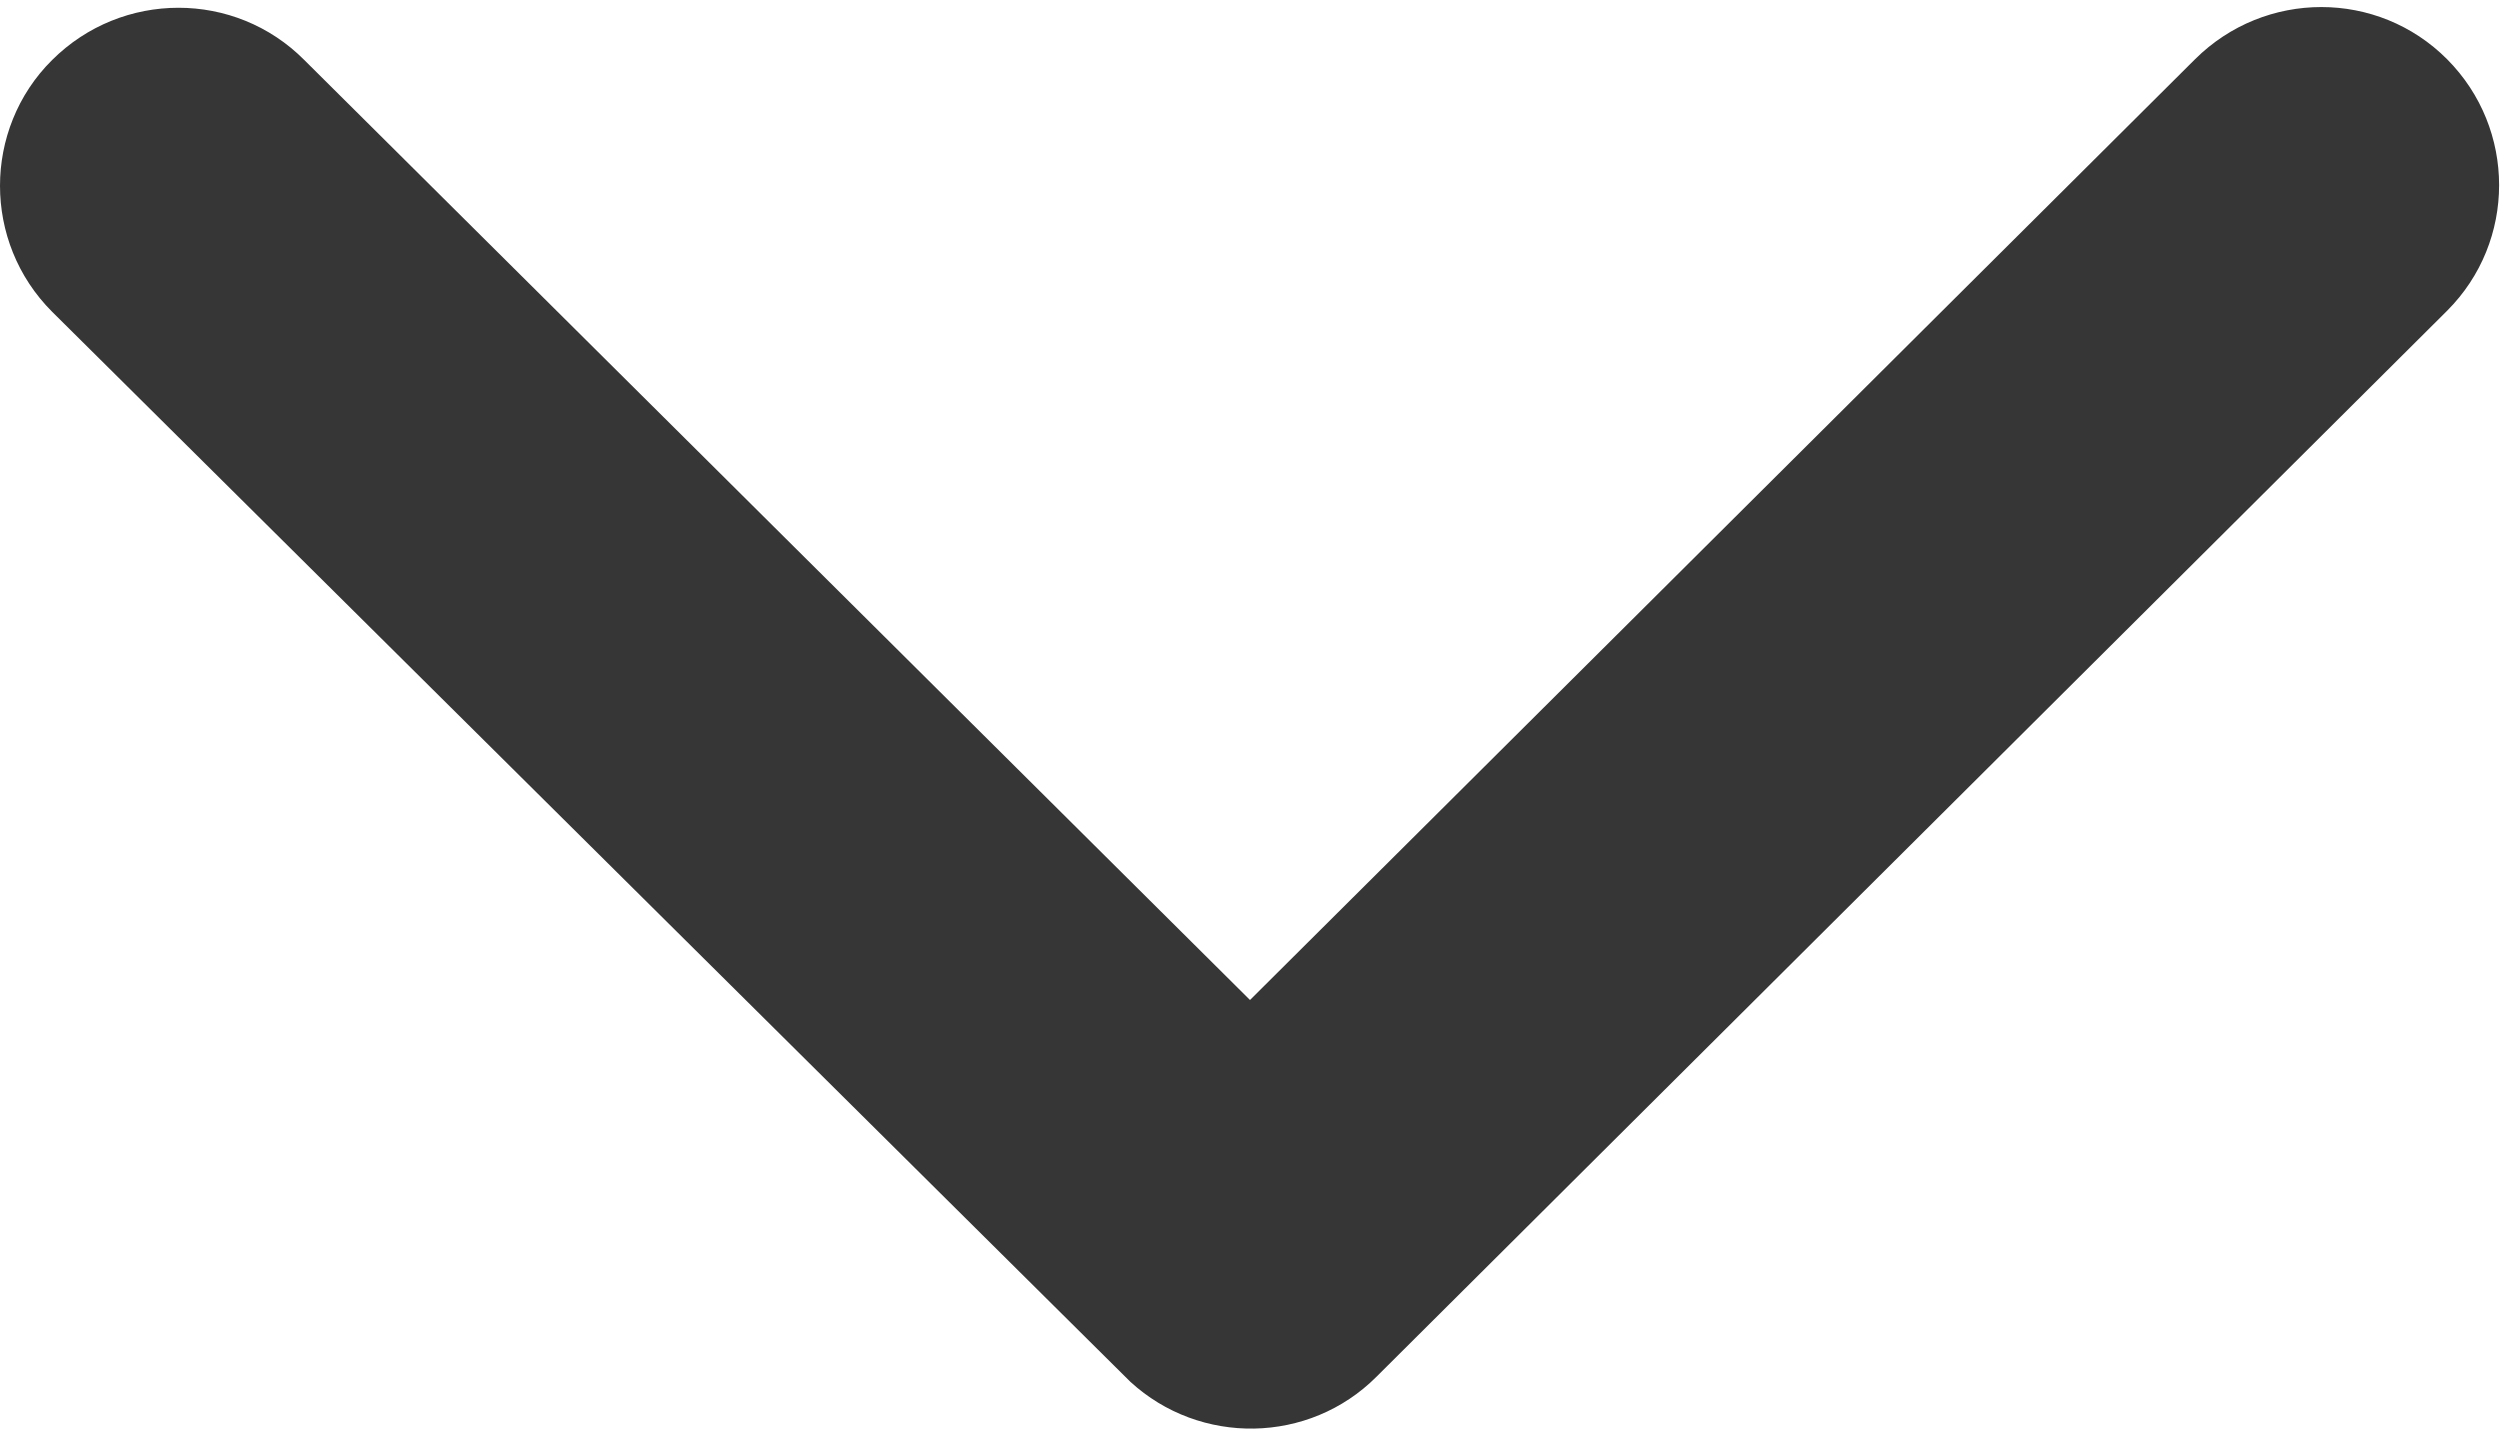 <svg width="7" height="4" viewBox="0 0 7 4" fill="none" xmlns="http://www.w3.org/2000/svg">
<path d="M3.5 2.8L6.146 0.166C6.342 -0.029 6.658 -0.029 6.852 0.166C7.046 0.361 7.046 0.676 6.852 0.87L3.854 3.855C3.665 4.044 3.36 4.048 3.165 3.869L0.146 0.873C0.048 0.775 0 0.647 0 0.52C0 0.394 0.048 0.265 0.146 0.168C0.342 -0.027 0.658 -0.027 0.852 0.168L3.5 2.8Z" fill="#363636"/>
</svg>
